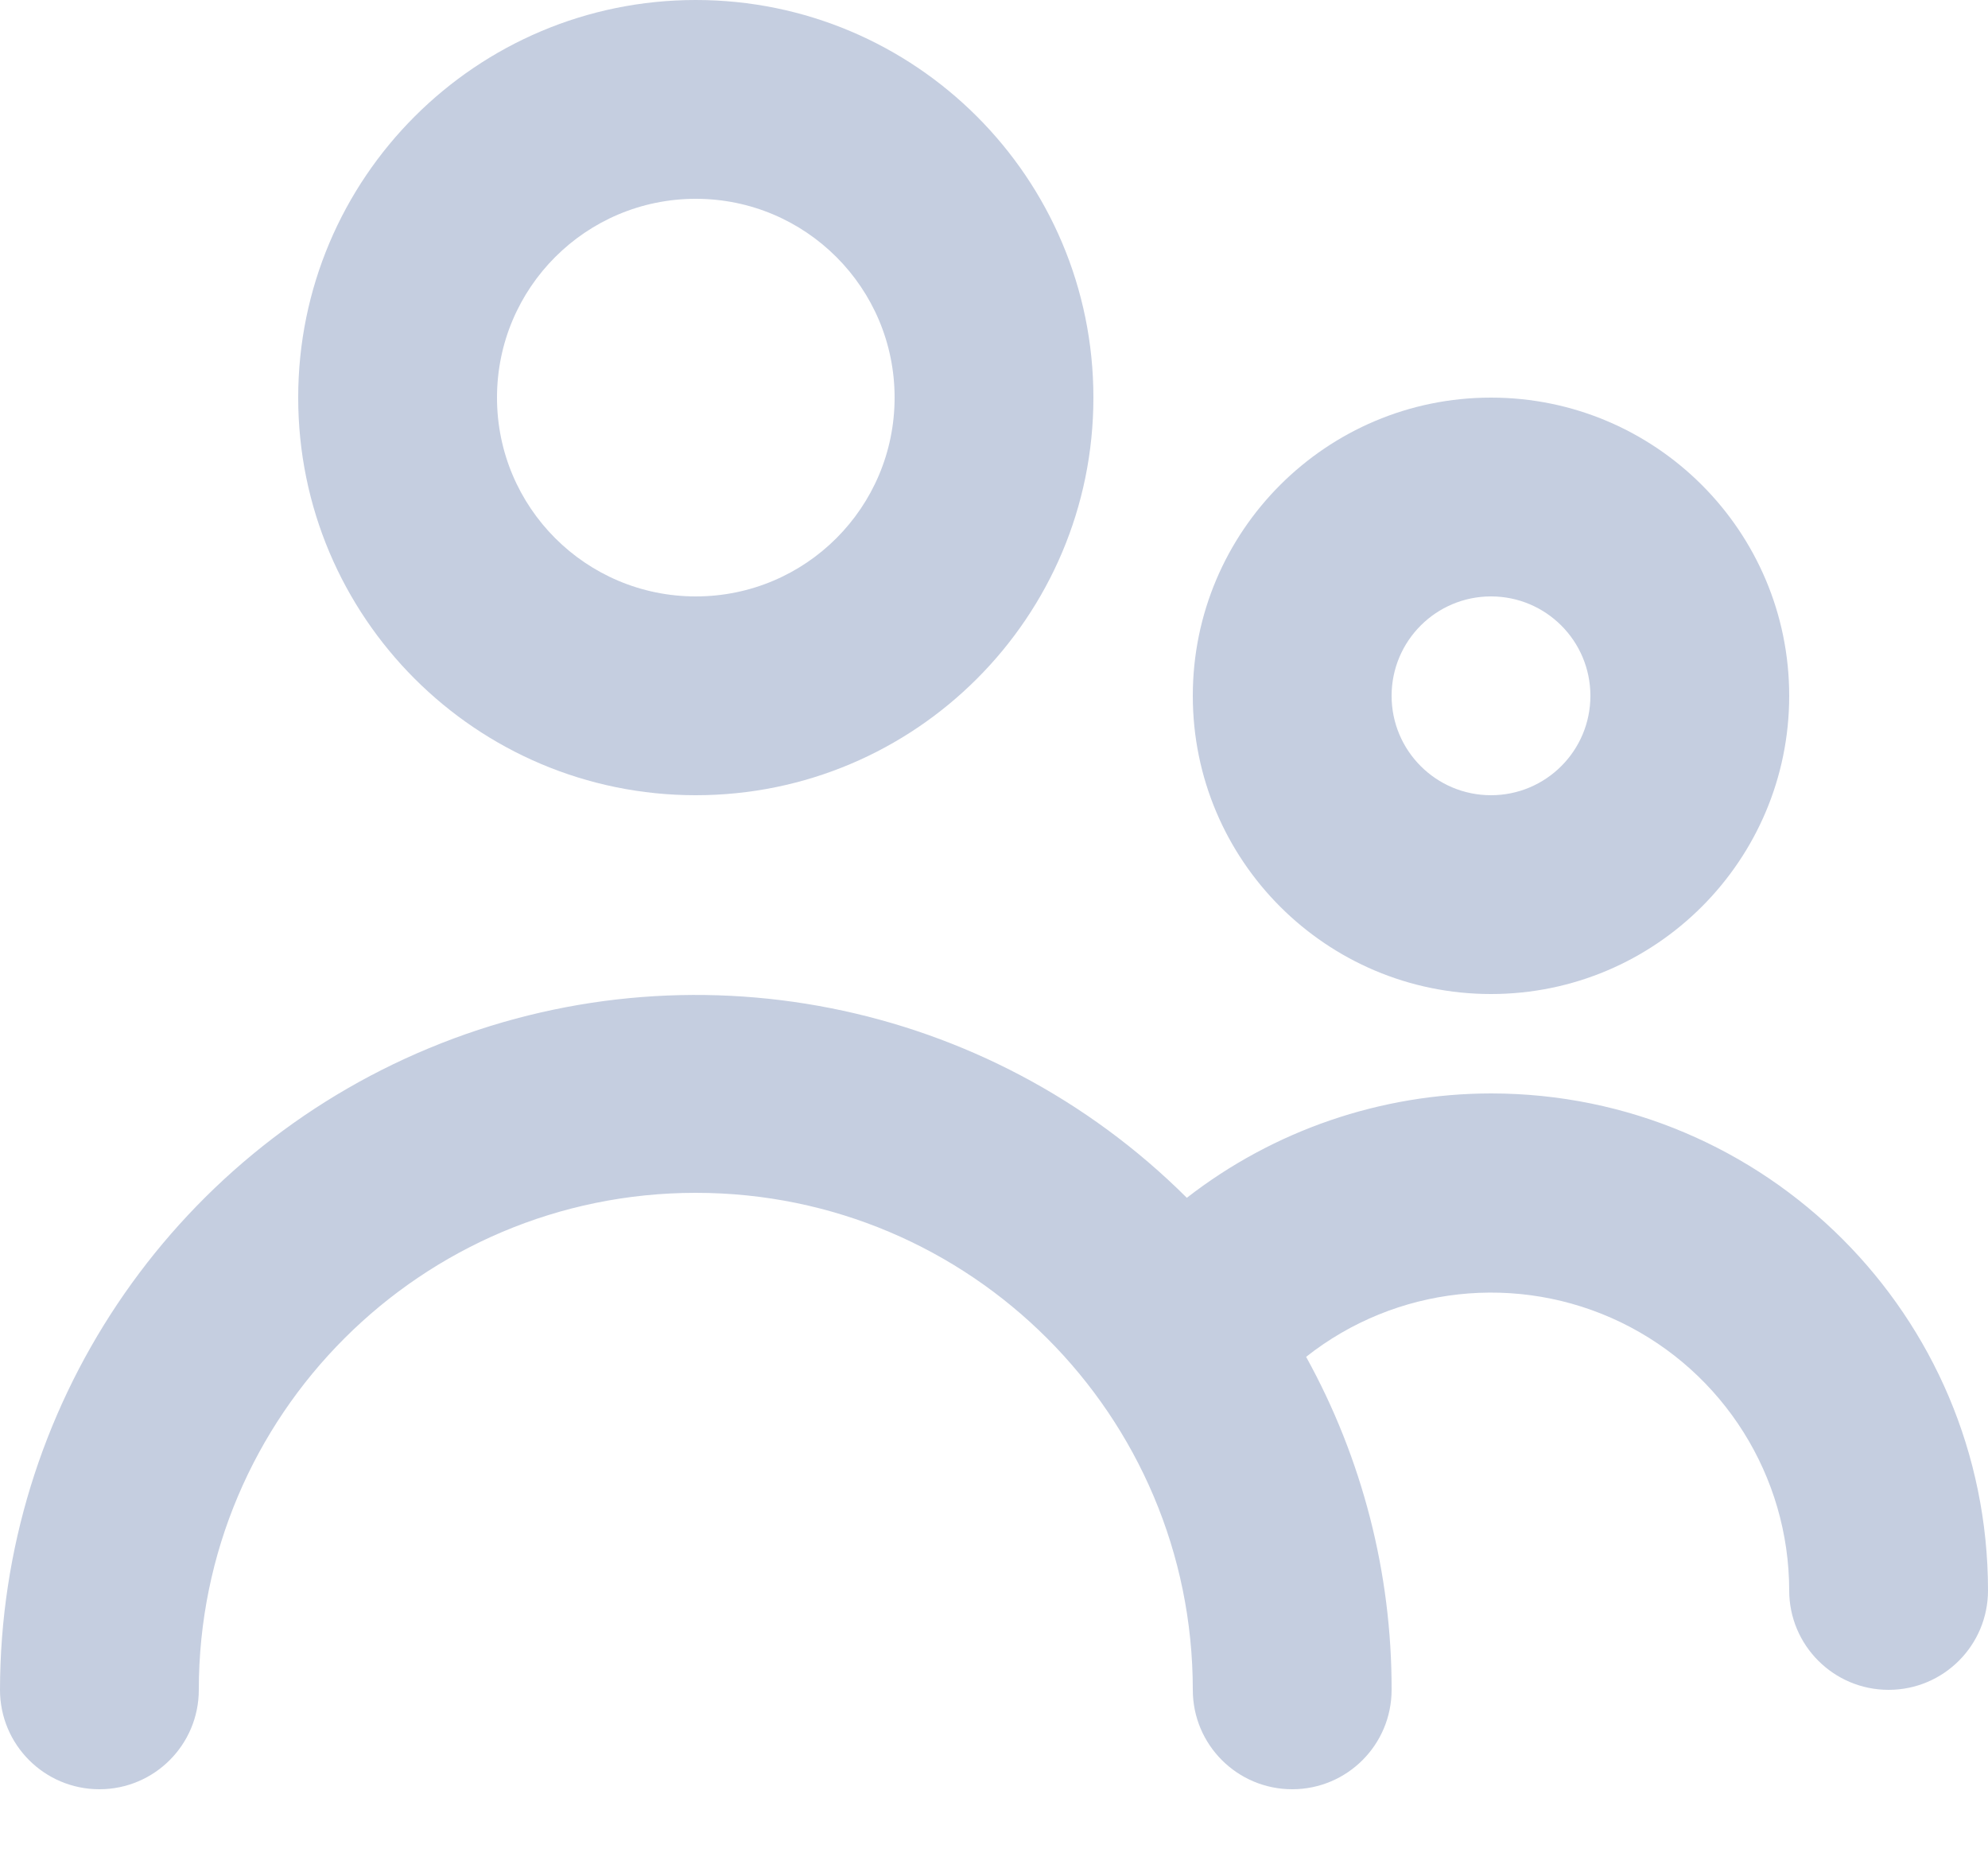 <svg width="16" height="15" viewBox="0 0 16 15" fill="none" xmlns="http://www.w3.org/2000/svg">
<path fill-rule="evenodd" clip-rule="evenodd" d="M5.6 6.4C7.367 6.4 8.8 4.967 8.8 3.2C8.8 1.433 7.367 0 5.6 0C3.833 0 2.4 1.433 2.4 3.2C2.4 4.967 3.833 6.4 5.6 6.4ZM5.6 1.6C6.484 1.6 7.2 2.316 7.2 3.2C7.2 4.084 6.484 4.8 5.6 4.8C4.716 4.8 4 4.084 4 3.2C4 2.316 4.716 1.6 5.6 1.6Z" fill="#C5CEE0"/>
<path fill-rule="evenodd" clip-rule="evenodd" d="M14.4 5.6C14.4 6.925 13.325 8 12 8C10.675 8 9.6 6.925 9.6 5.6C9.6 4.275 10.675 3.2 12 3.2C13.325 3.2 14.4 4.275 14.4 5.6ZM12.8 5.6C12.8 5.158 12.442 4.8 12 4.8C11.558 4.8 11.2 5.158 11.2 5.6C11.2 6.042 11.558 6.4 12 6.4C12.442 6.4 12.8 6.042 12.8 5.6Z" fill="#C5CEE0"/>
<path d="M9.552 9.64C10.252 9.096 11.114 8.801 12 8.8C14.209 8.8 16 10.591 16 12.8C16 13.242 15.642 13.6 15.2 13.6C14.758 13.6 14.4 13.242 14.4 12.8C14.399 11.881 13.873 11.043 13.045 10.642C12.217 10.242 11.233 10.35 10.512 10.92C10.965 11.74 11.202 12.663 11.2 13.6C11.2 14.042 10.842 14.4 10.4 14.4C9.958 14.4 9.6 14.042 9.6 13.6C9.6 11.391 7.809 9.6 5.6 9.6C3.391 9.6 1.6 11.391 1.6 13.6C1.6 14.042 1.242 14.4 0.8 14.4C0.358 14.4 0 14.042 0 13.6C0.003 11.338 1.366 9.301 3.455 8.435C5.545 7.568 7.95 8.044 9.552 9.64Z" fill="#C5CEE0"/>
</svg>
